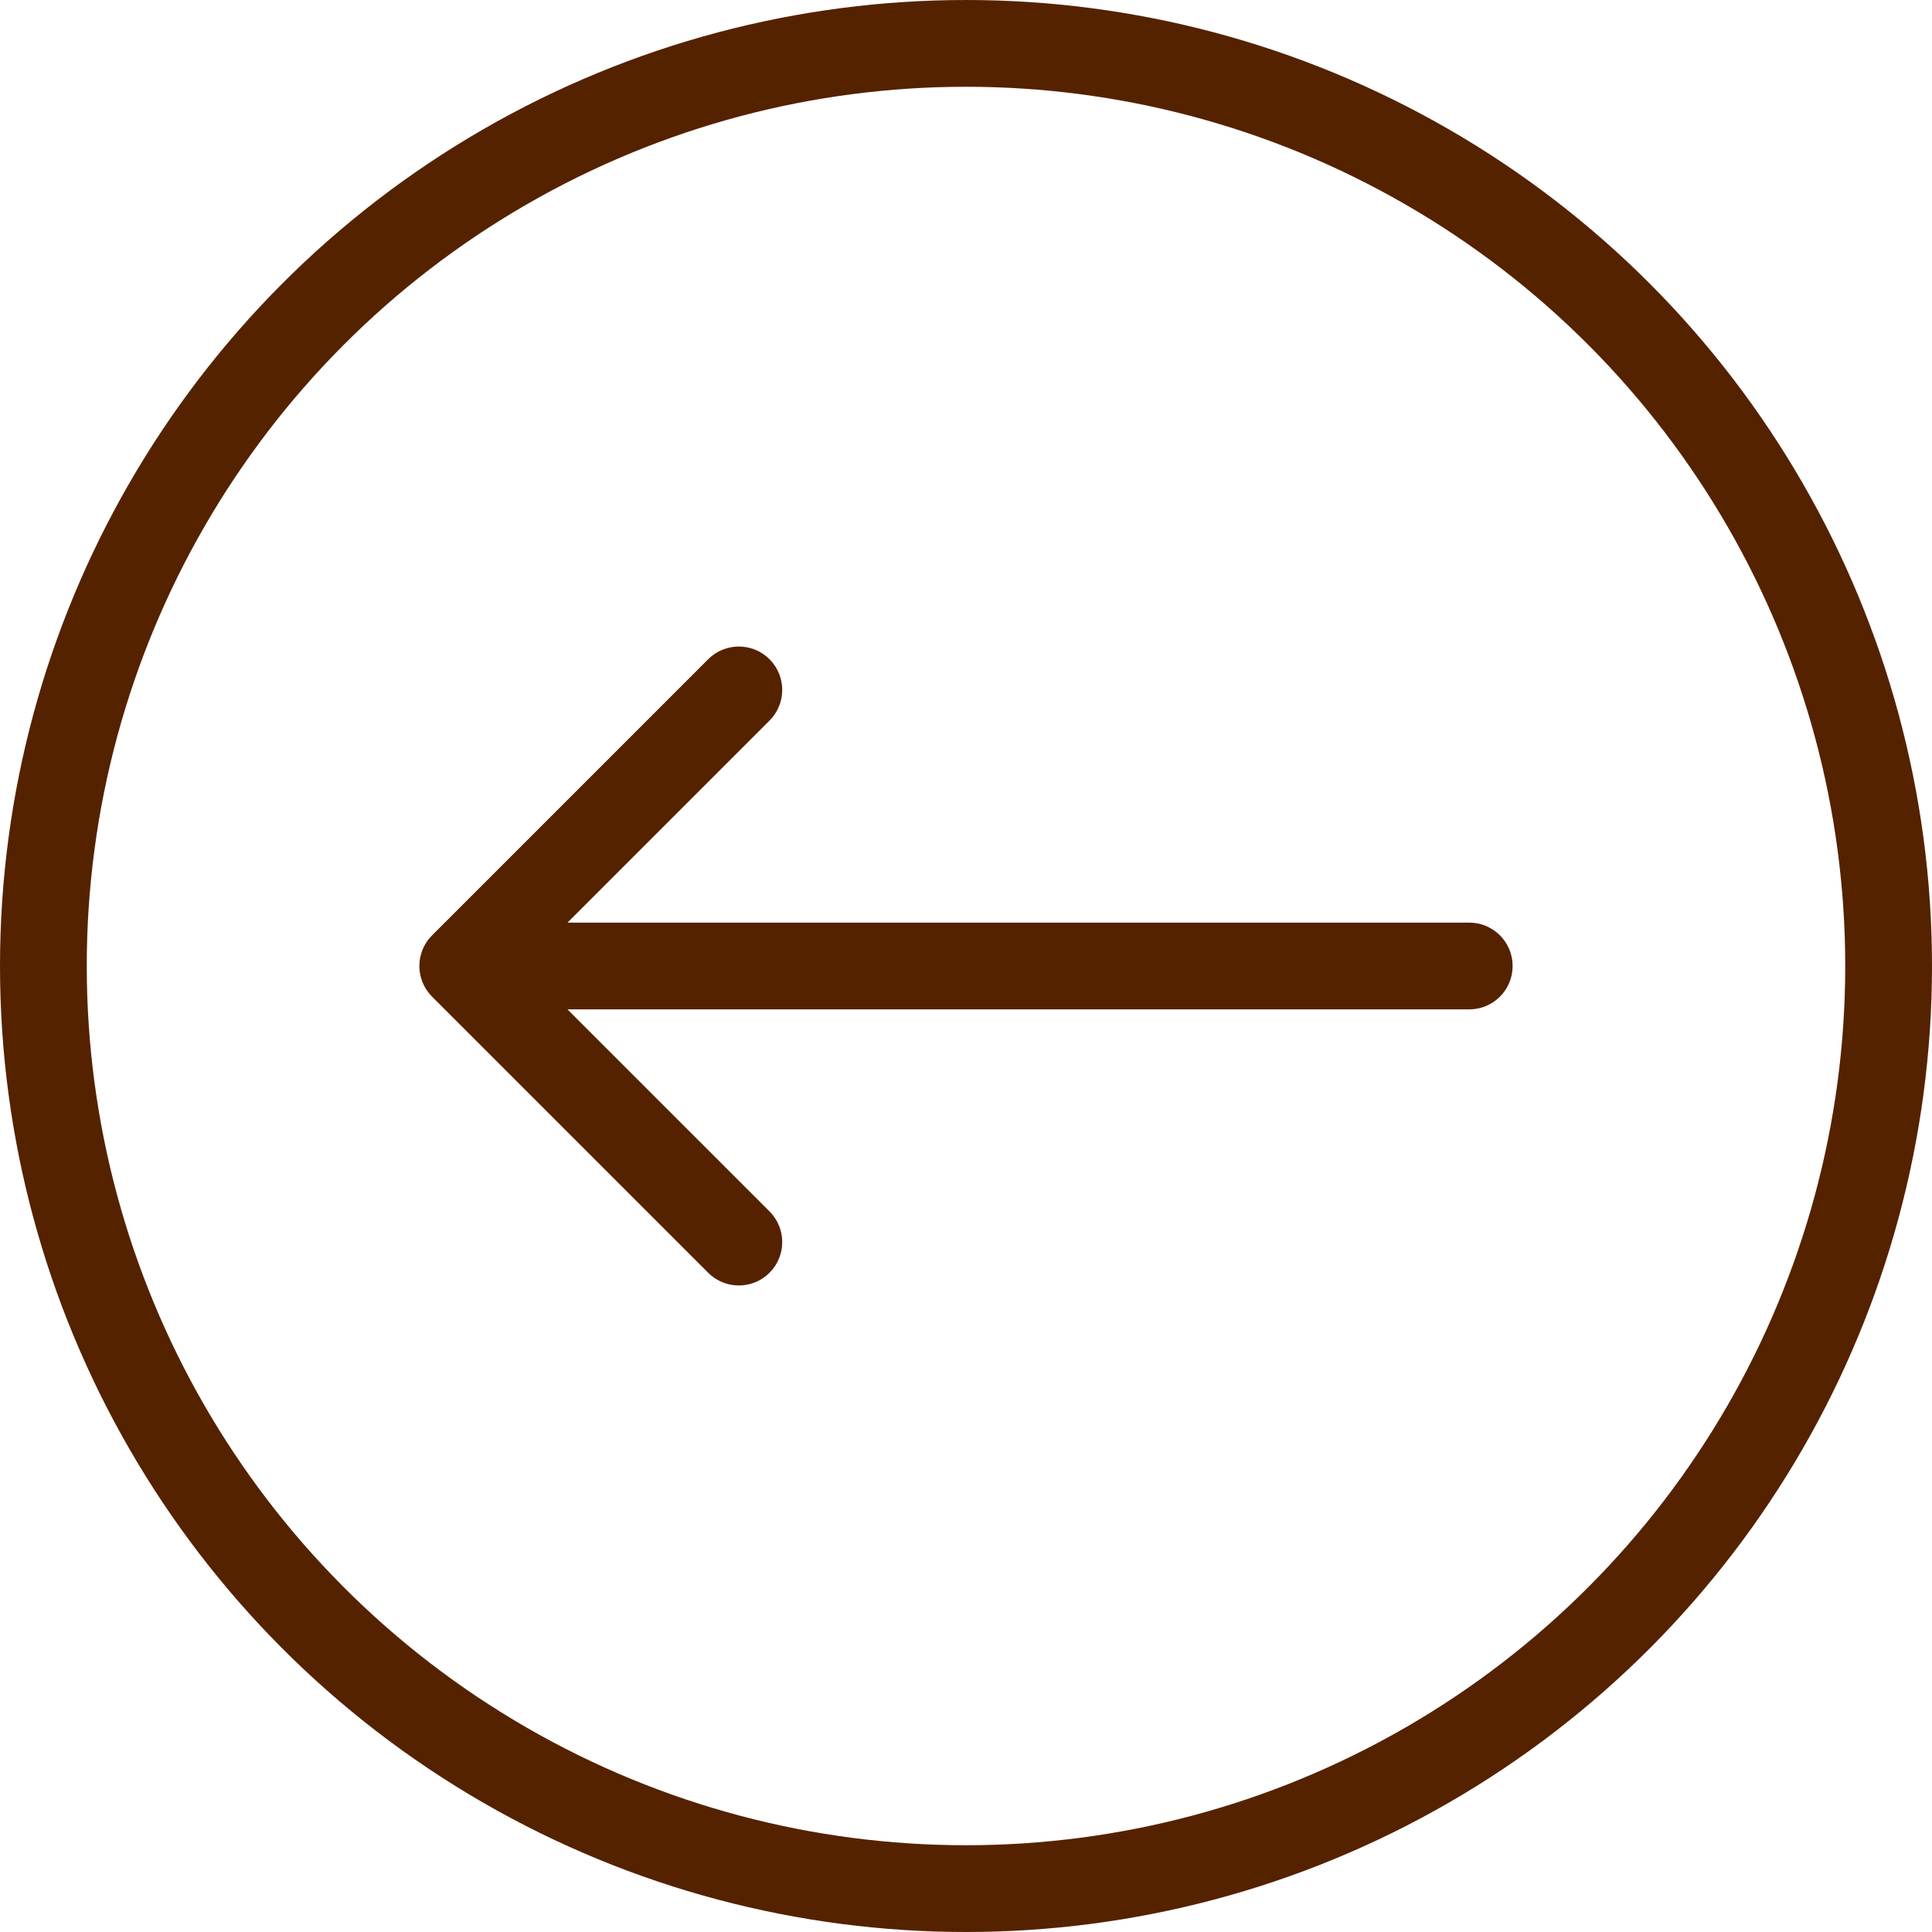 <svg width="334" height="334" viewBox="0 0 334 334" fill="none" xmlns="http://www.w3.org/2000/svg">
<circle cx="167" cy="167" r="159.5" stroke="#552200" stroke-width="15"/>
<path d="M254 174.5C258.142 174.5 261.5 171.142 261.5 167C261.5 162.858 258.142 159.5 254 159.5V174.5ZM74.697 161.697C71.768 164.626 71.768 169.374 74.697 172.303L122.426 220.033C125.355 222.962 130.104 222.962 133.033 220.033C135.962 217.104 135.962 212.355 133.033 209.426L90.607 167L133.033 124.574C135.962 121.645 135.962 116.896 133.033 113.967C130.104 111.038 125.355 111.038 122.426 113.967L74.697 161.697ZM254 159.5L80 159.5V174.5L254 174.5V159.5Z" fill="#552200"/>
</svg>
